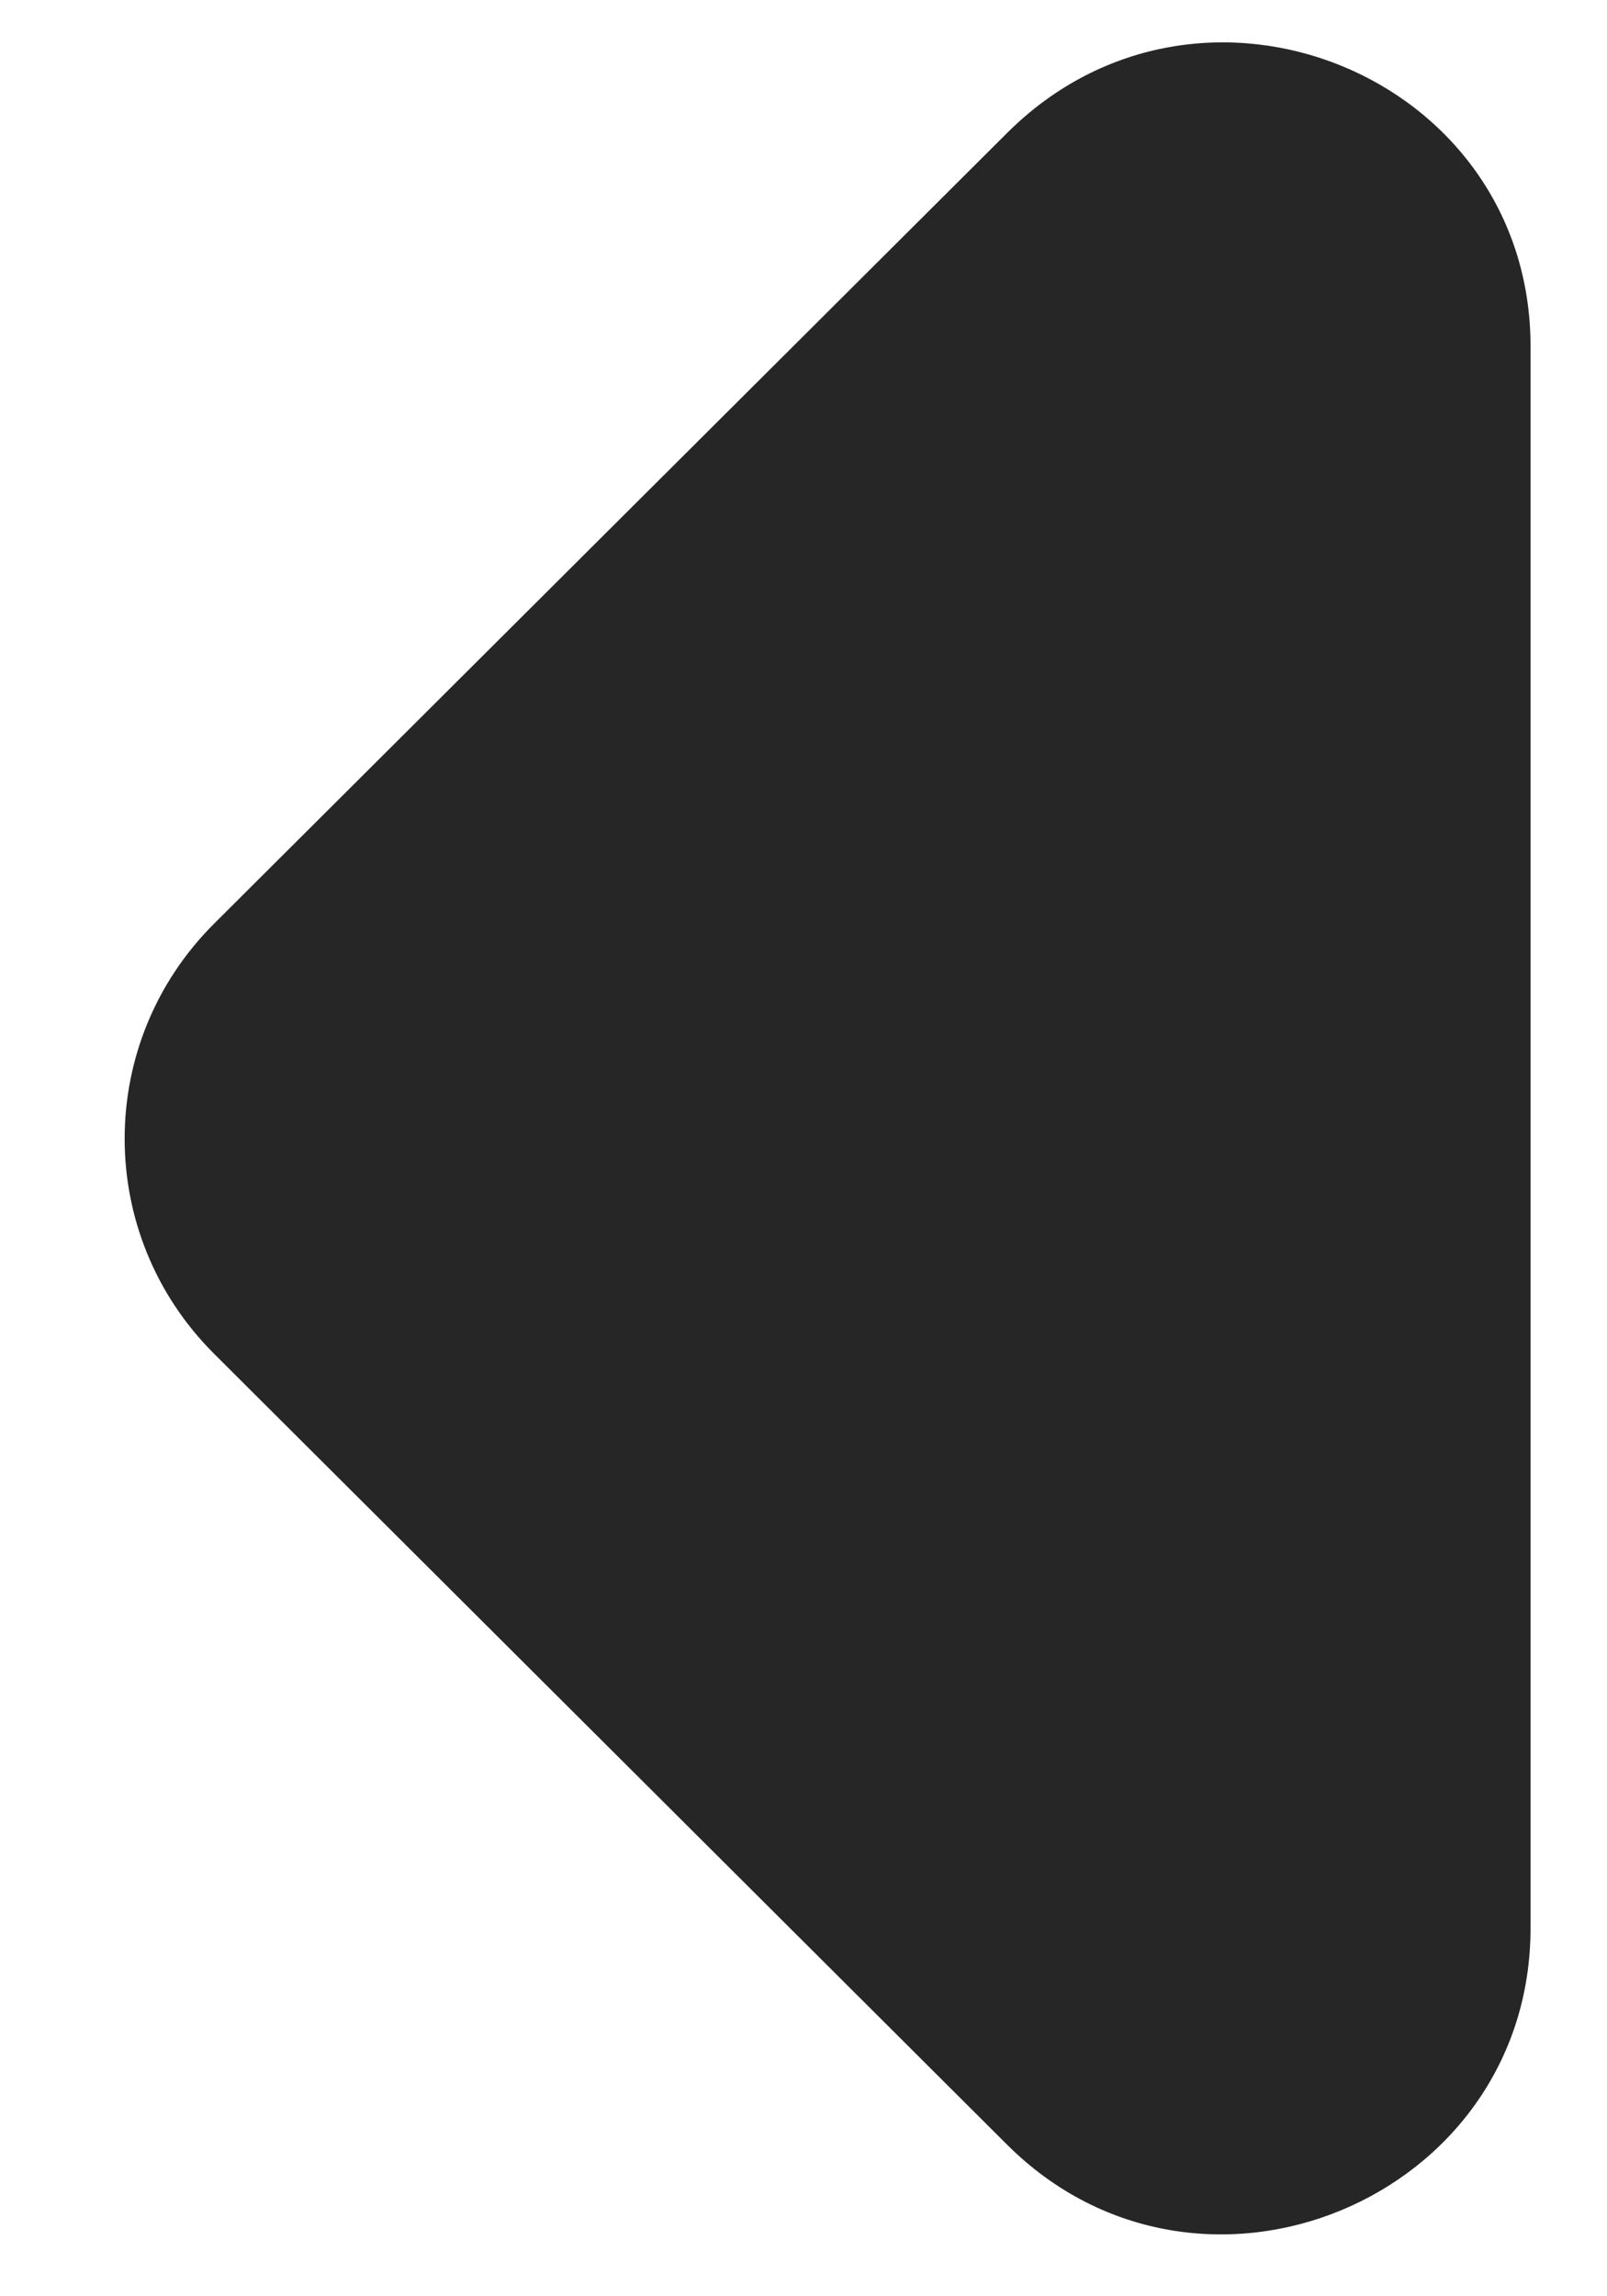 <svg width="7" height="10" viewBox="0 0 7 10" fill="none" xmlns="http://www.w3.org/2000/svg">
<path d="M4.387 0.579L0.933 4.022C0.413 4.54 0.413 5.378 0.933 5.896L4.387 9.34C5.227 10.177 6.667 9.579 6.667 8.396V1.509C6.667 0.326 5.227 -0.259 4.387 0.579Z" fill="#262626"/>
</svg>
